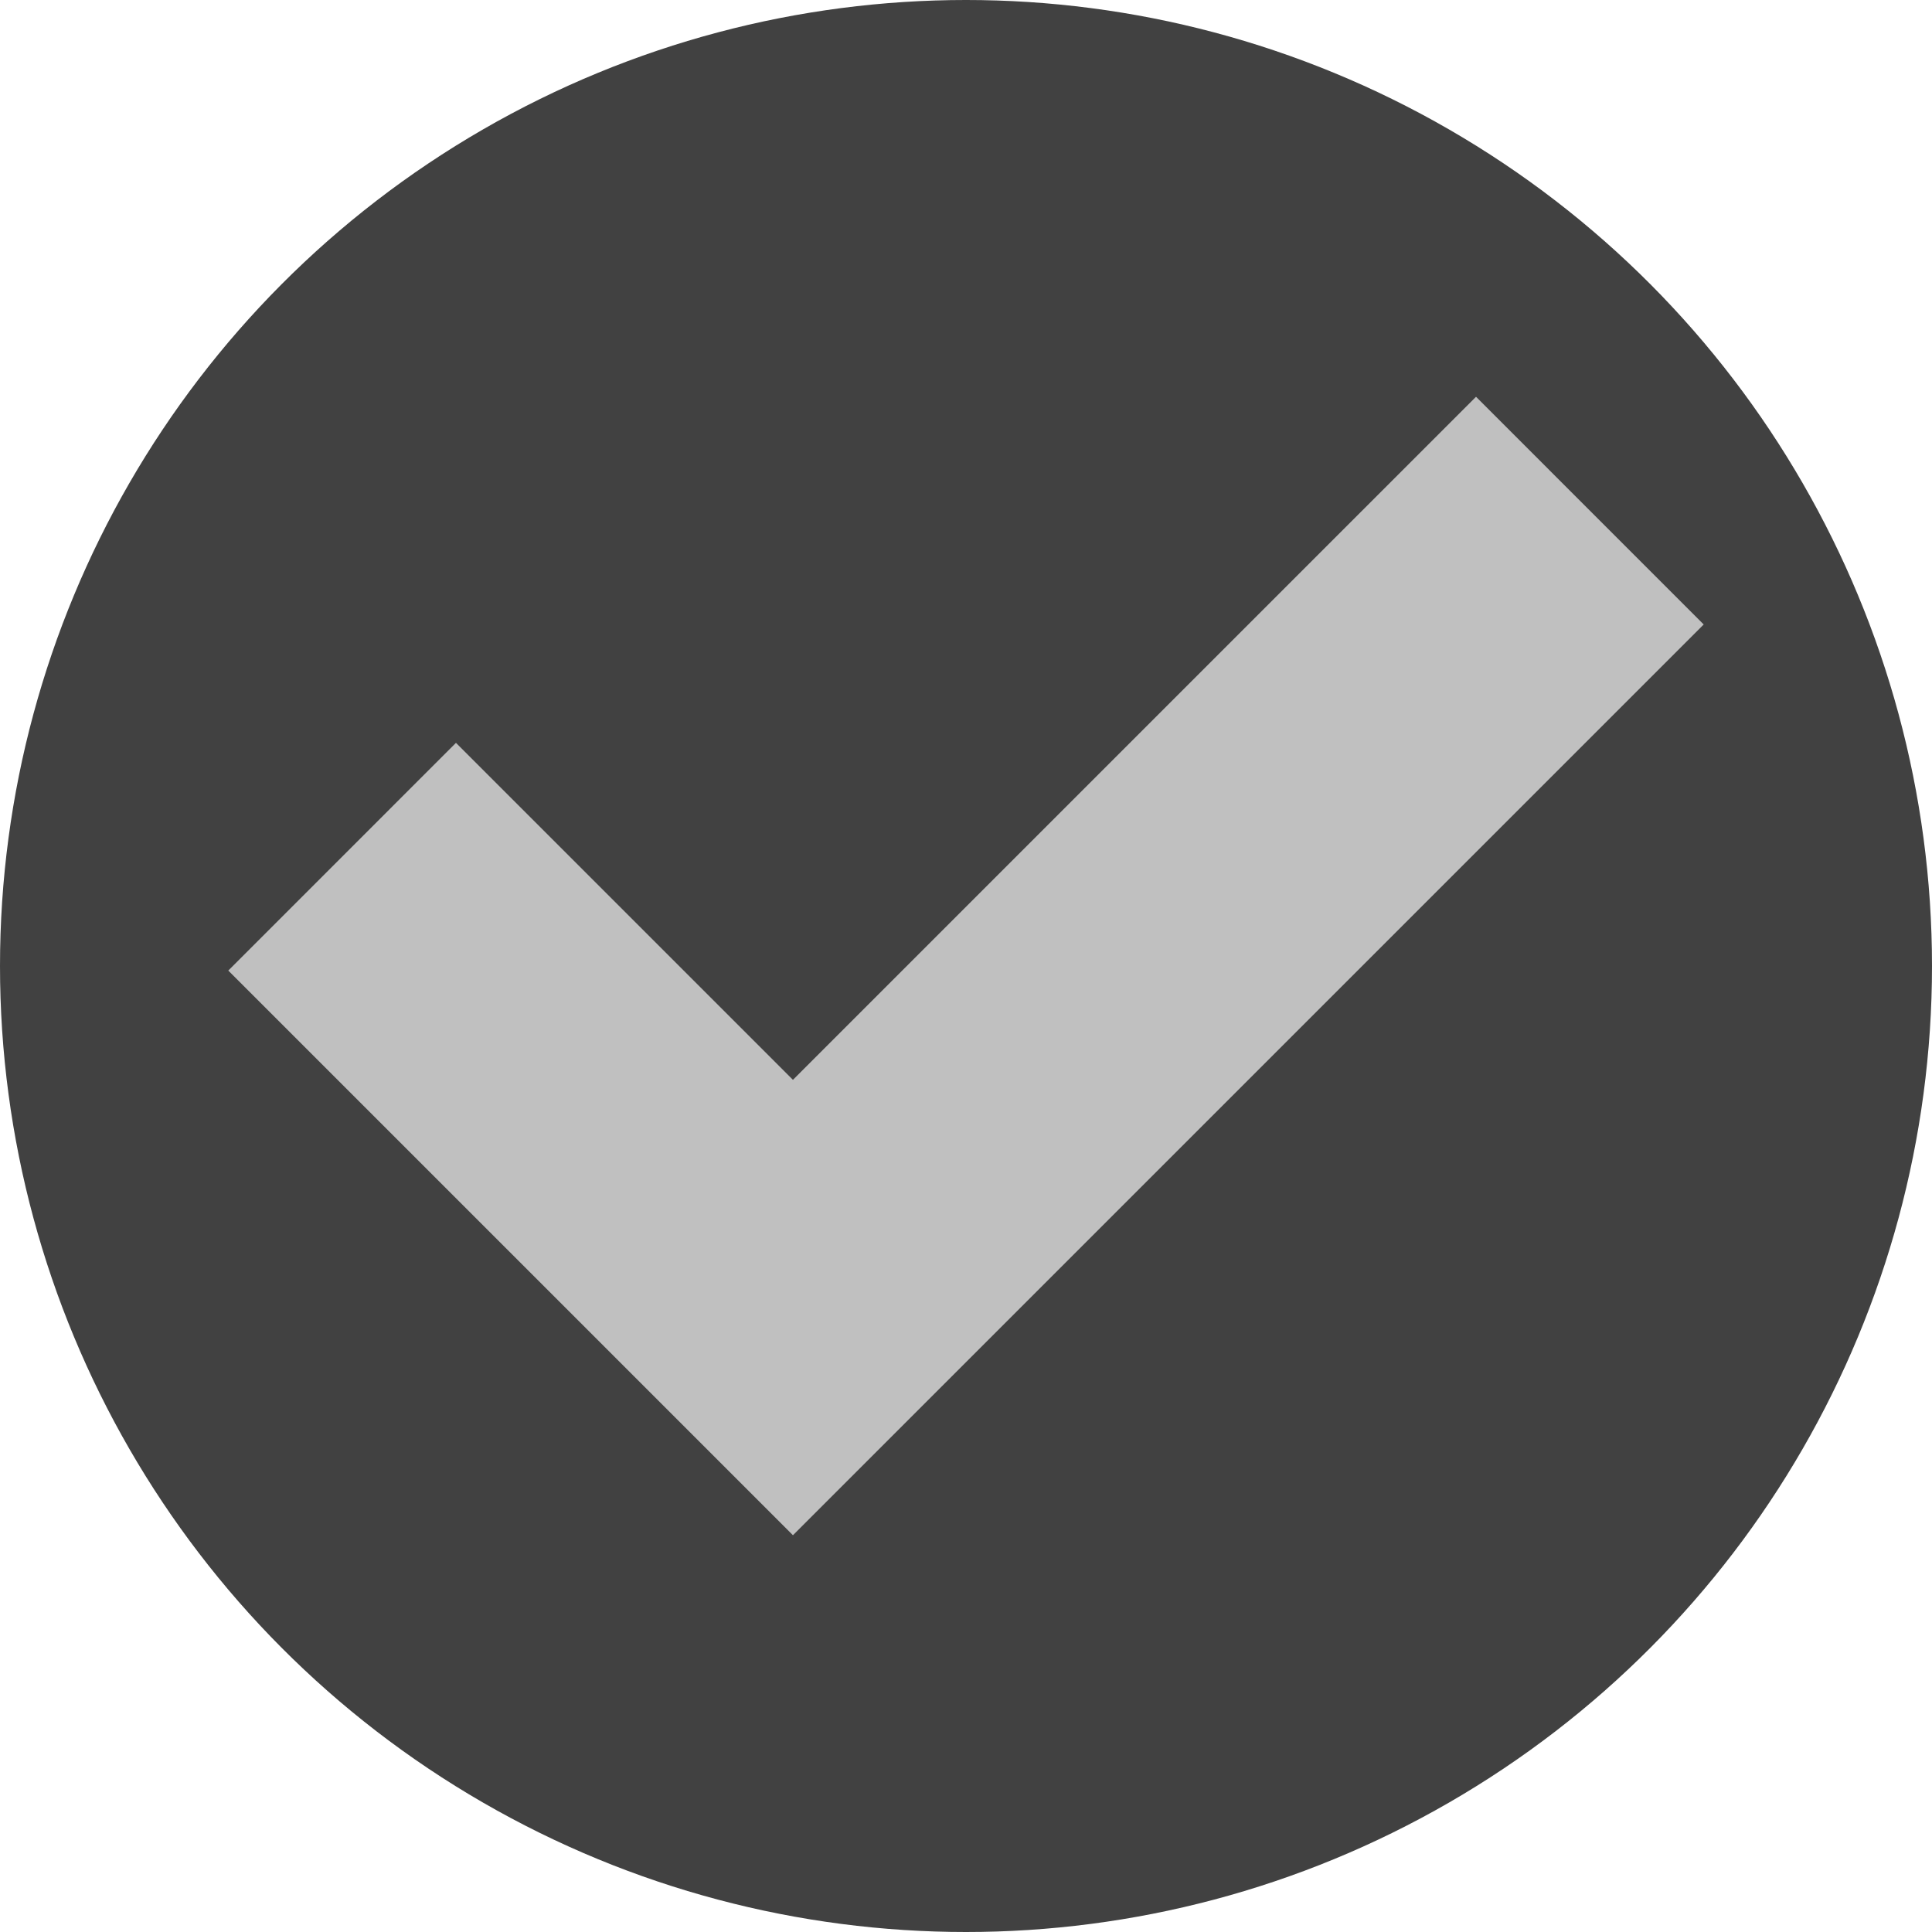 <?xml version="1.0" encoding="utf-8"?>
<!-- Generator: Adobe Illustrator 15.1.0, SVG Export Plug-In . SVG Version: 6.00 Build 0)  -->
<!DOCTYPE svg PUBLIC "-//W3C//DTD SVG 1.1//EN" "http://www.w3.org/Graphics/SVG/1.1/DTD/svg11.dtd">
<svg version="1.1" id="Layer_1" xmlns="http://www.w3.org/2000/svg" xmlns:xlink="http://www.w3.org/1999/xlink" x="0px" y="0px"
	 width="200px" height="200px" viewBox="0 0 200 200" enable-background="new 0 0 200 200" xml:space="preserve">
<g>
	<circle fill="#414141" cx="100" cy="100" r="100"/>
	<polygon fill="#C0C0C0" points="152.797,41.074 82.086,111.784 47.201,76.9 23.632,100.471 58.516,135.354 58.516,135.354 
		82.086,158.925 176.367,64.645 	"/>
</g>
</svg>
